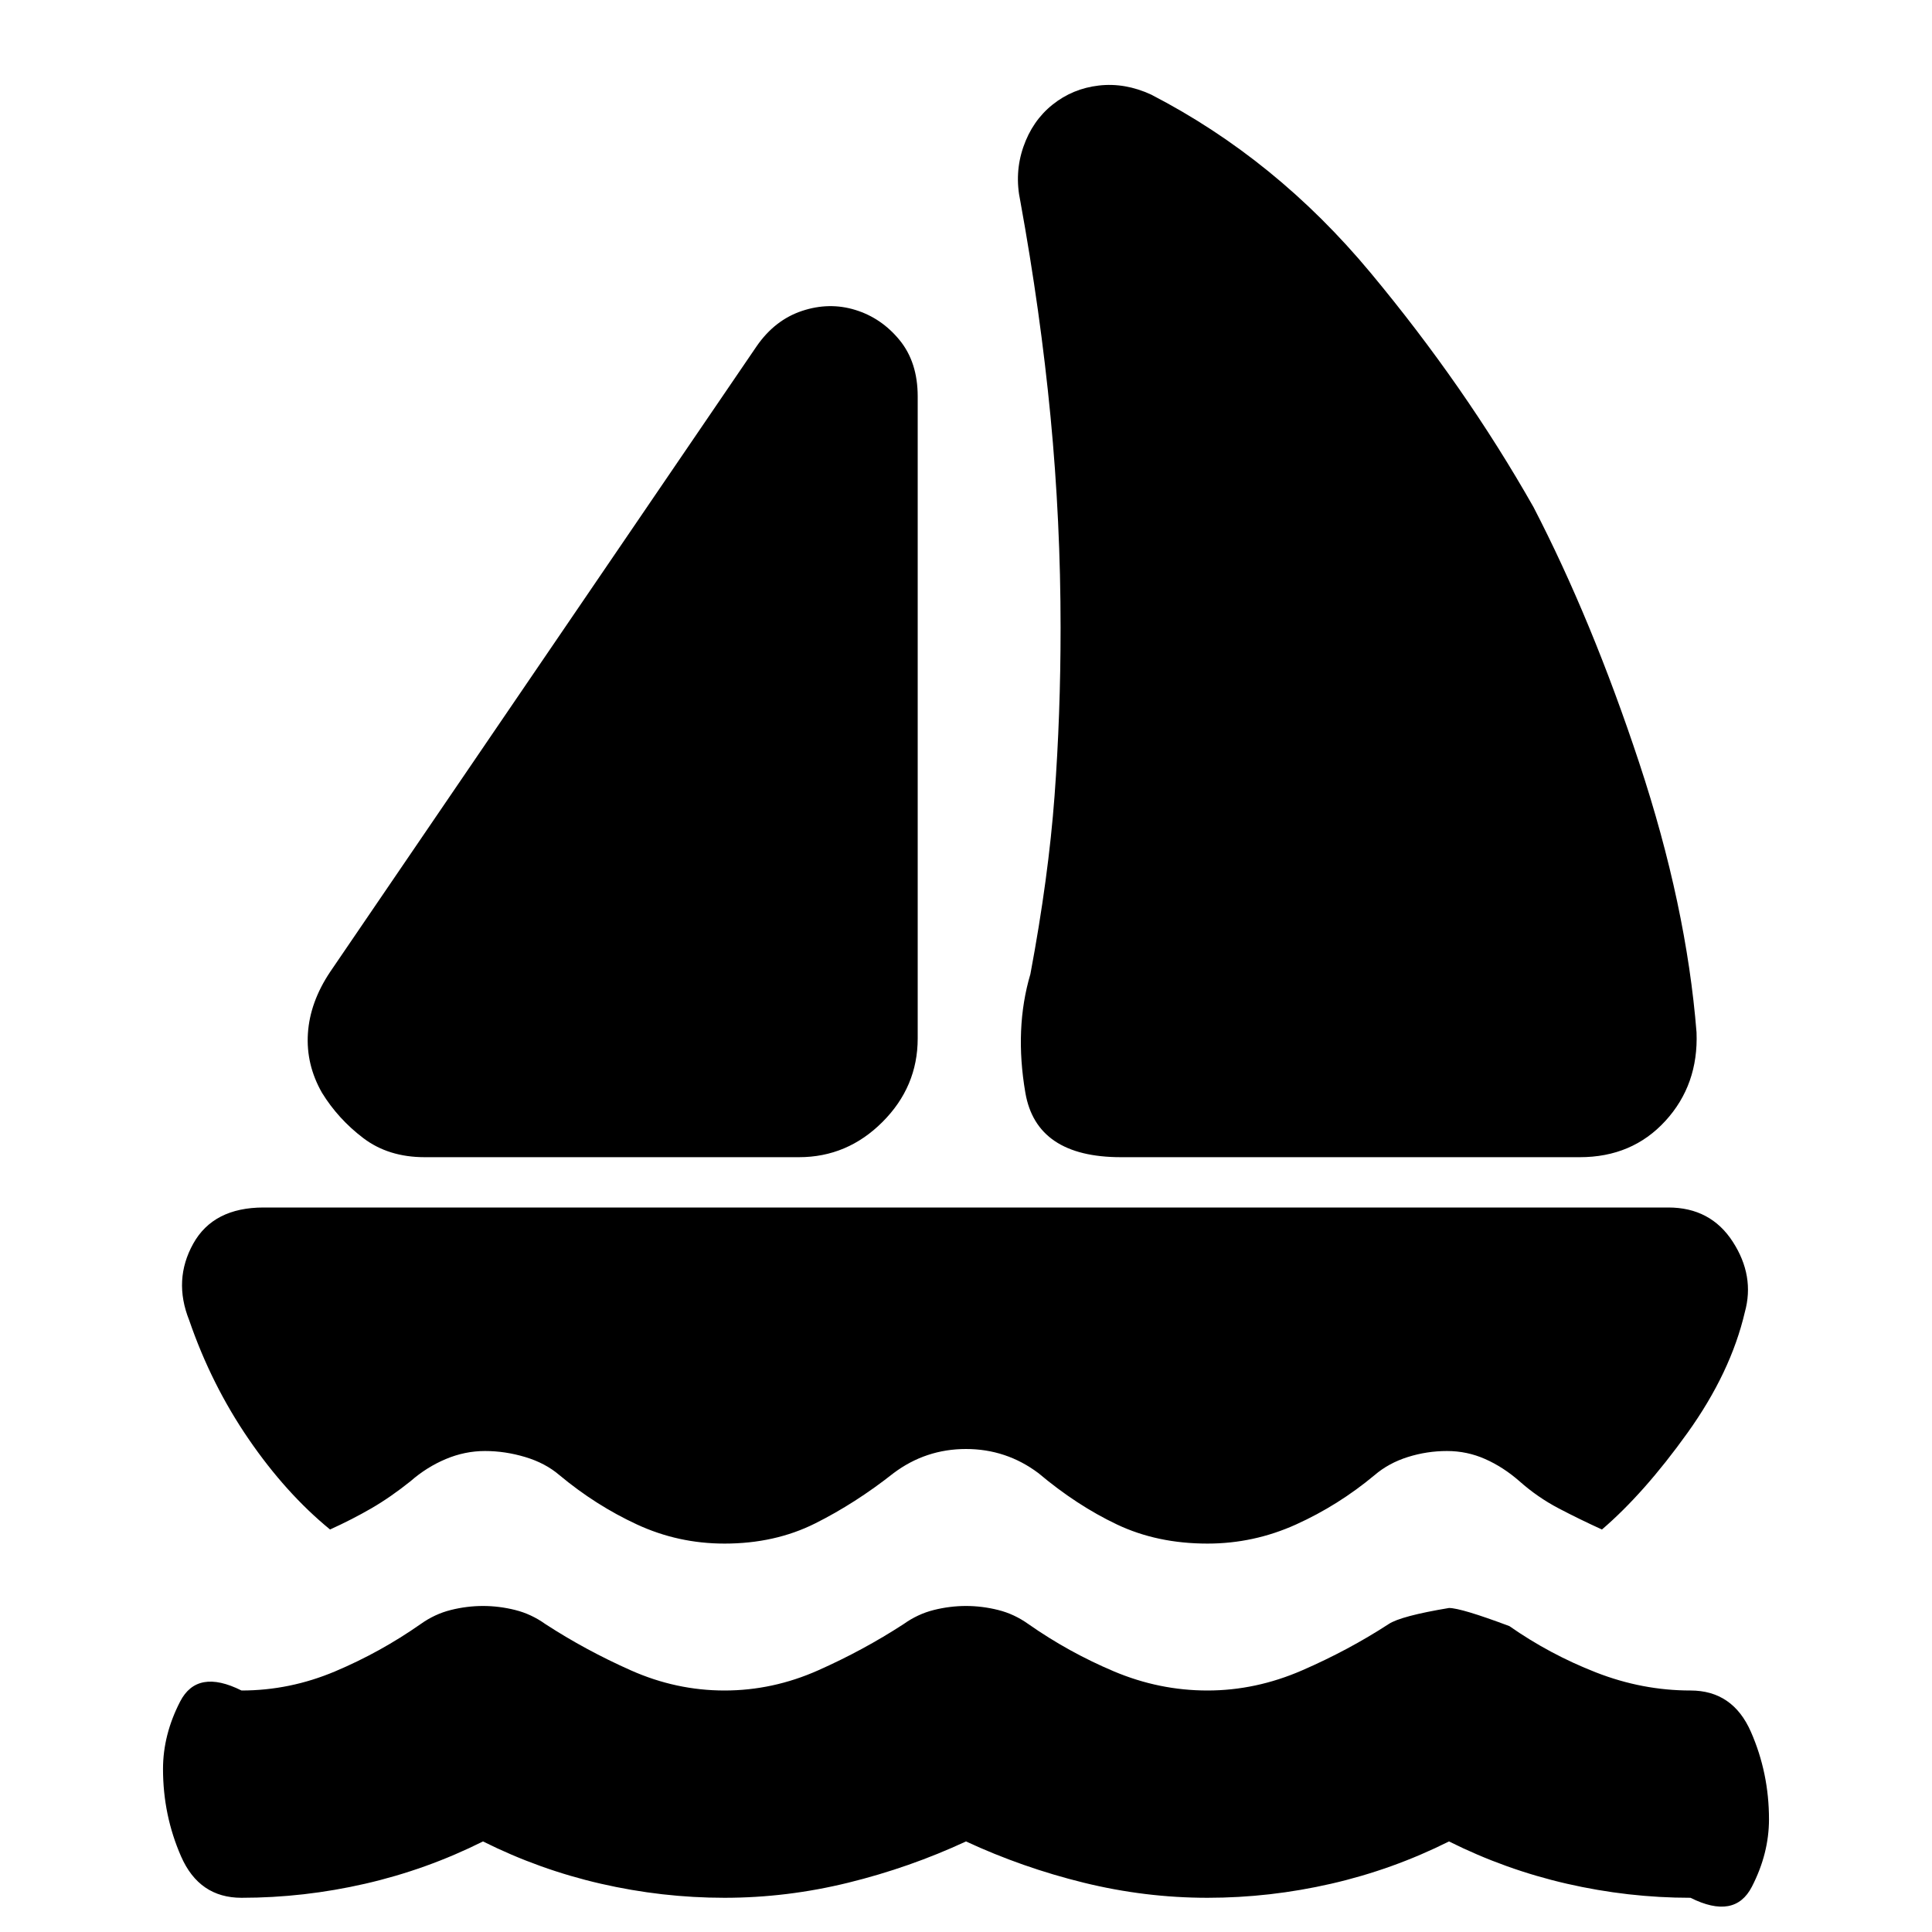 <svg xmlns="http://www.w3.org/2000/svg" height="20" viewBox="0 -960 960 960" width="20"><path d="m164-477 212-311q9-13 22.5-17.5t26.5-.5q13 4 22 15t9 28v319q0 24-17.5 41.5T397-385H211q-18 0-30.5-9.5T160-417q-8-14-7-29.5t11-30.5Zm393 92q-42 0-47.5-32t2.5-59q9-48 12-88.5t3-83.5q0-53-5-105t-15-107q-3-14 1.5-27t14.5-21q10-8 23-9.5t26 4.5q62 32 109 88.5T762-708q29 56 52.5 127T843-447q1 26-15.5 44T785-385H557ZM360-193q-23 0-43.5-9.5T278-227q-7-6-17-9t-20-3q-10 0-19.5 4T204-224q-10 8-19.5 13.5T164-200q-22-18-40.5-45T94-304q-8-20 2-38t35-18h698q21 0 32 17t6 35q-7 30-28.5 60T796-200q-11-5-21.5-10.5T755-224q-8-7-17-11t-19-4q-10 0-19.5 3t-16.5 9q-18 15-39 24.5t-44 9.5q-25 0-45-9.5T516-228q-8-6-17-9t-19-3q-10 0-19 3t-17 9q-19 15-39 25t-45 10ZM480-45q-28 13-58.5 20.5T360-17q-31 0-61.5-7T240-45q-28 14-58.5 21T120-17q-21 0-30-20.5T81-81q0-17 8.5-33.5T120-120q24 0 46.5-9.5T209-153q7-5 15-7t16-2q8 0 16 2t15 7q20 13 42.5 23t46.5 10q24 0 46.5-10t42.5-23q7-5 15-7t16-2q8 0 16 2t15 7q20 14 42.5 23.5T600-120q24 0 47-10t43-23q6-4 30-8 6 0 30 9 20 14 43 23t47 9q21 0 30 20.5t9 43.5q0 17-8.5 33.5T840-17q-31 0-61.5-7T720-45q-28 14-58.5 21T600-17q-31 0-61.5-7.5T480-45Z"/></svg>